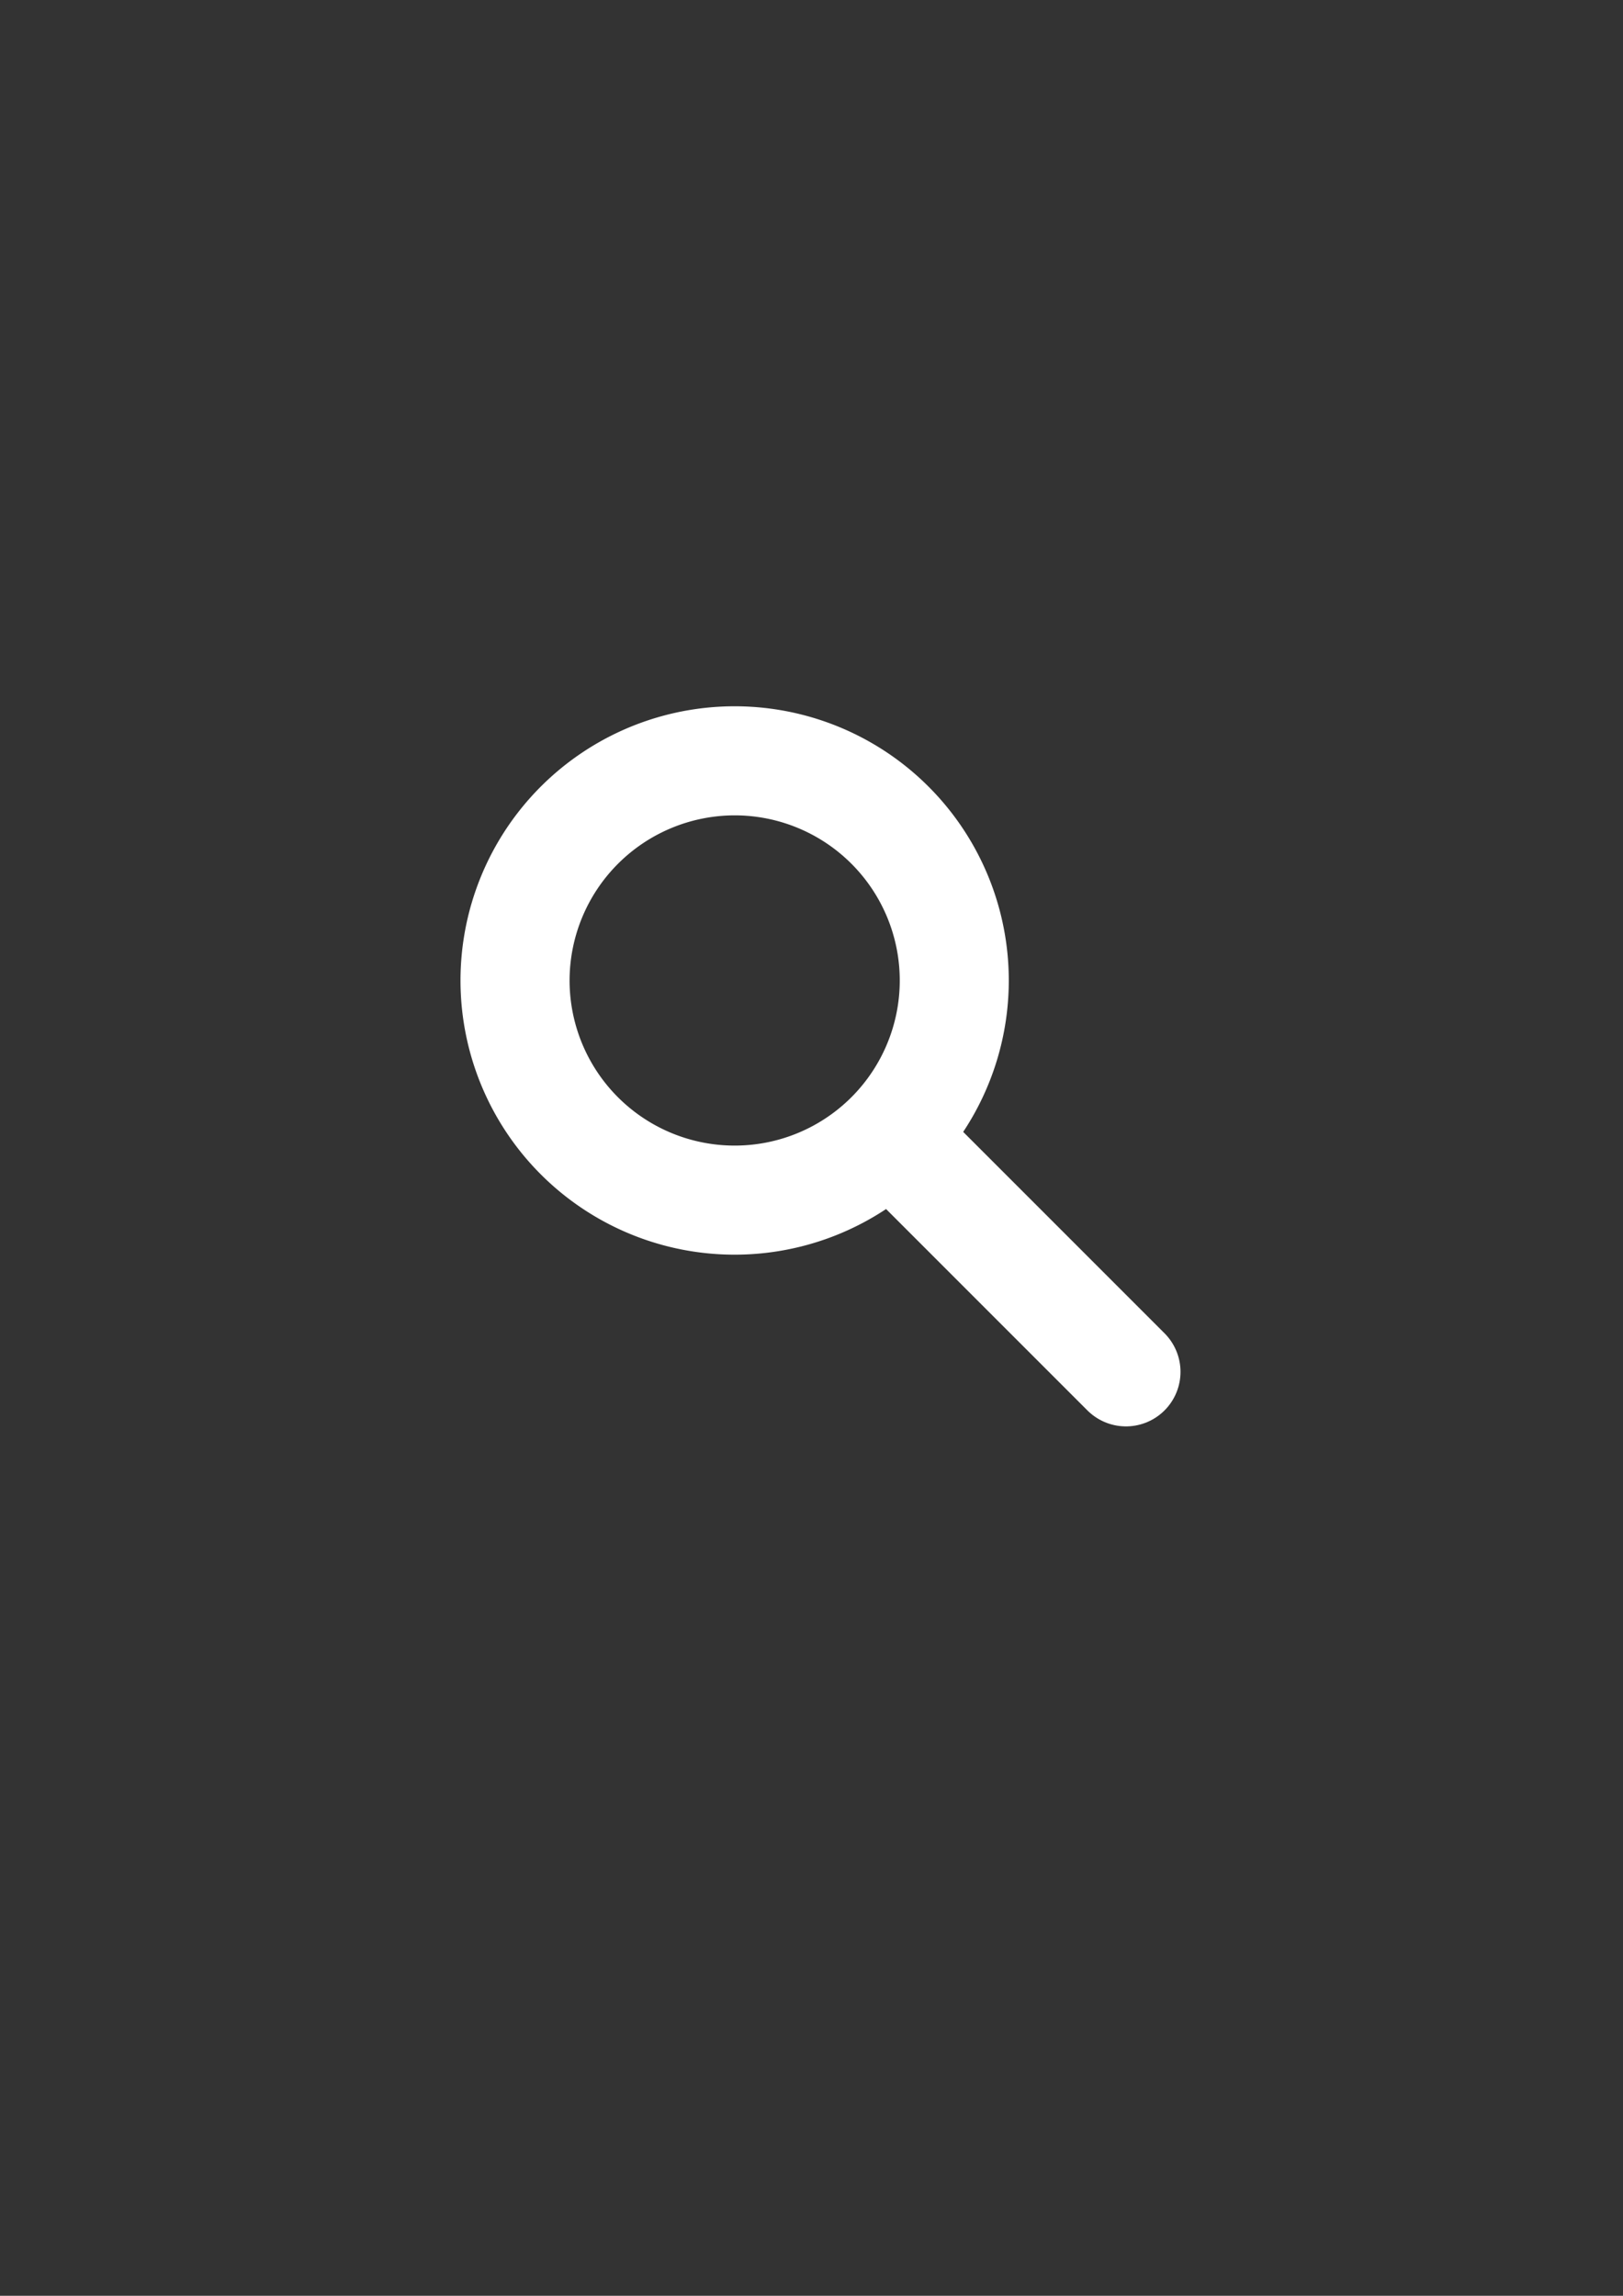 <svg id="圖層_2" data-name="圖層 2" xmlns="http://www.w3.org/2000/svg" viewBox="0 0 595.28 841.89"><rect x="0" y="0" width="595.28" height="841.89" fill="#333333" stroke="none"/><defs><style>.cls-1{fill:#fff;}.cls-2{fill:none;stroke:#fff;stroke-linecap:round;stroke-miterlimit:10;stroke-width:40px;}</style></defs><title>Search</title><path class="cls-1" d="M269.46,299a60.55,60.55,0,1,1-60.55,60.54A60.62,60.62,0,0,1,269.46,299m0-40A100.55,100.55,0,1,0,370,359.55,100.54,100.54,0,0,0,269.46,259Z"/><line class="cls-2" x1="334.46" y1="424.55" x2="412.98" y2="503.07"/></svg>
